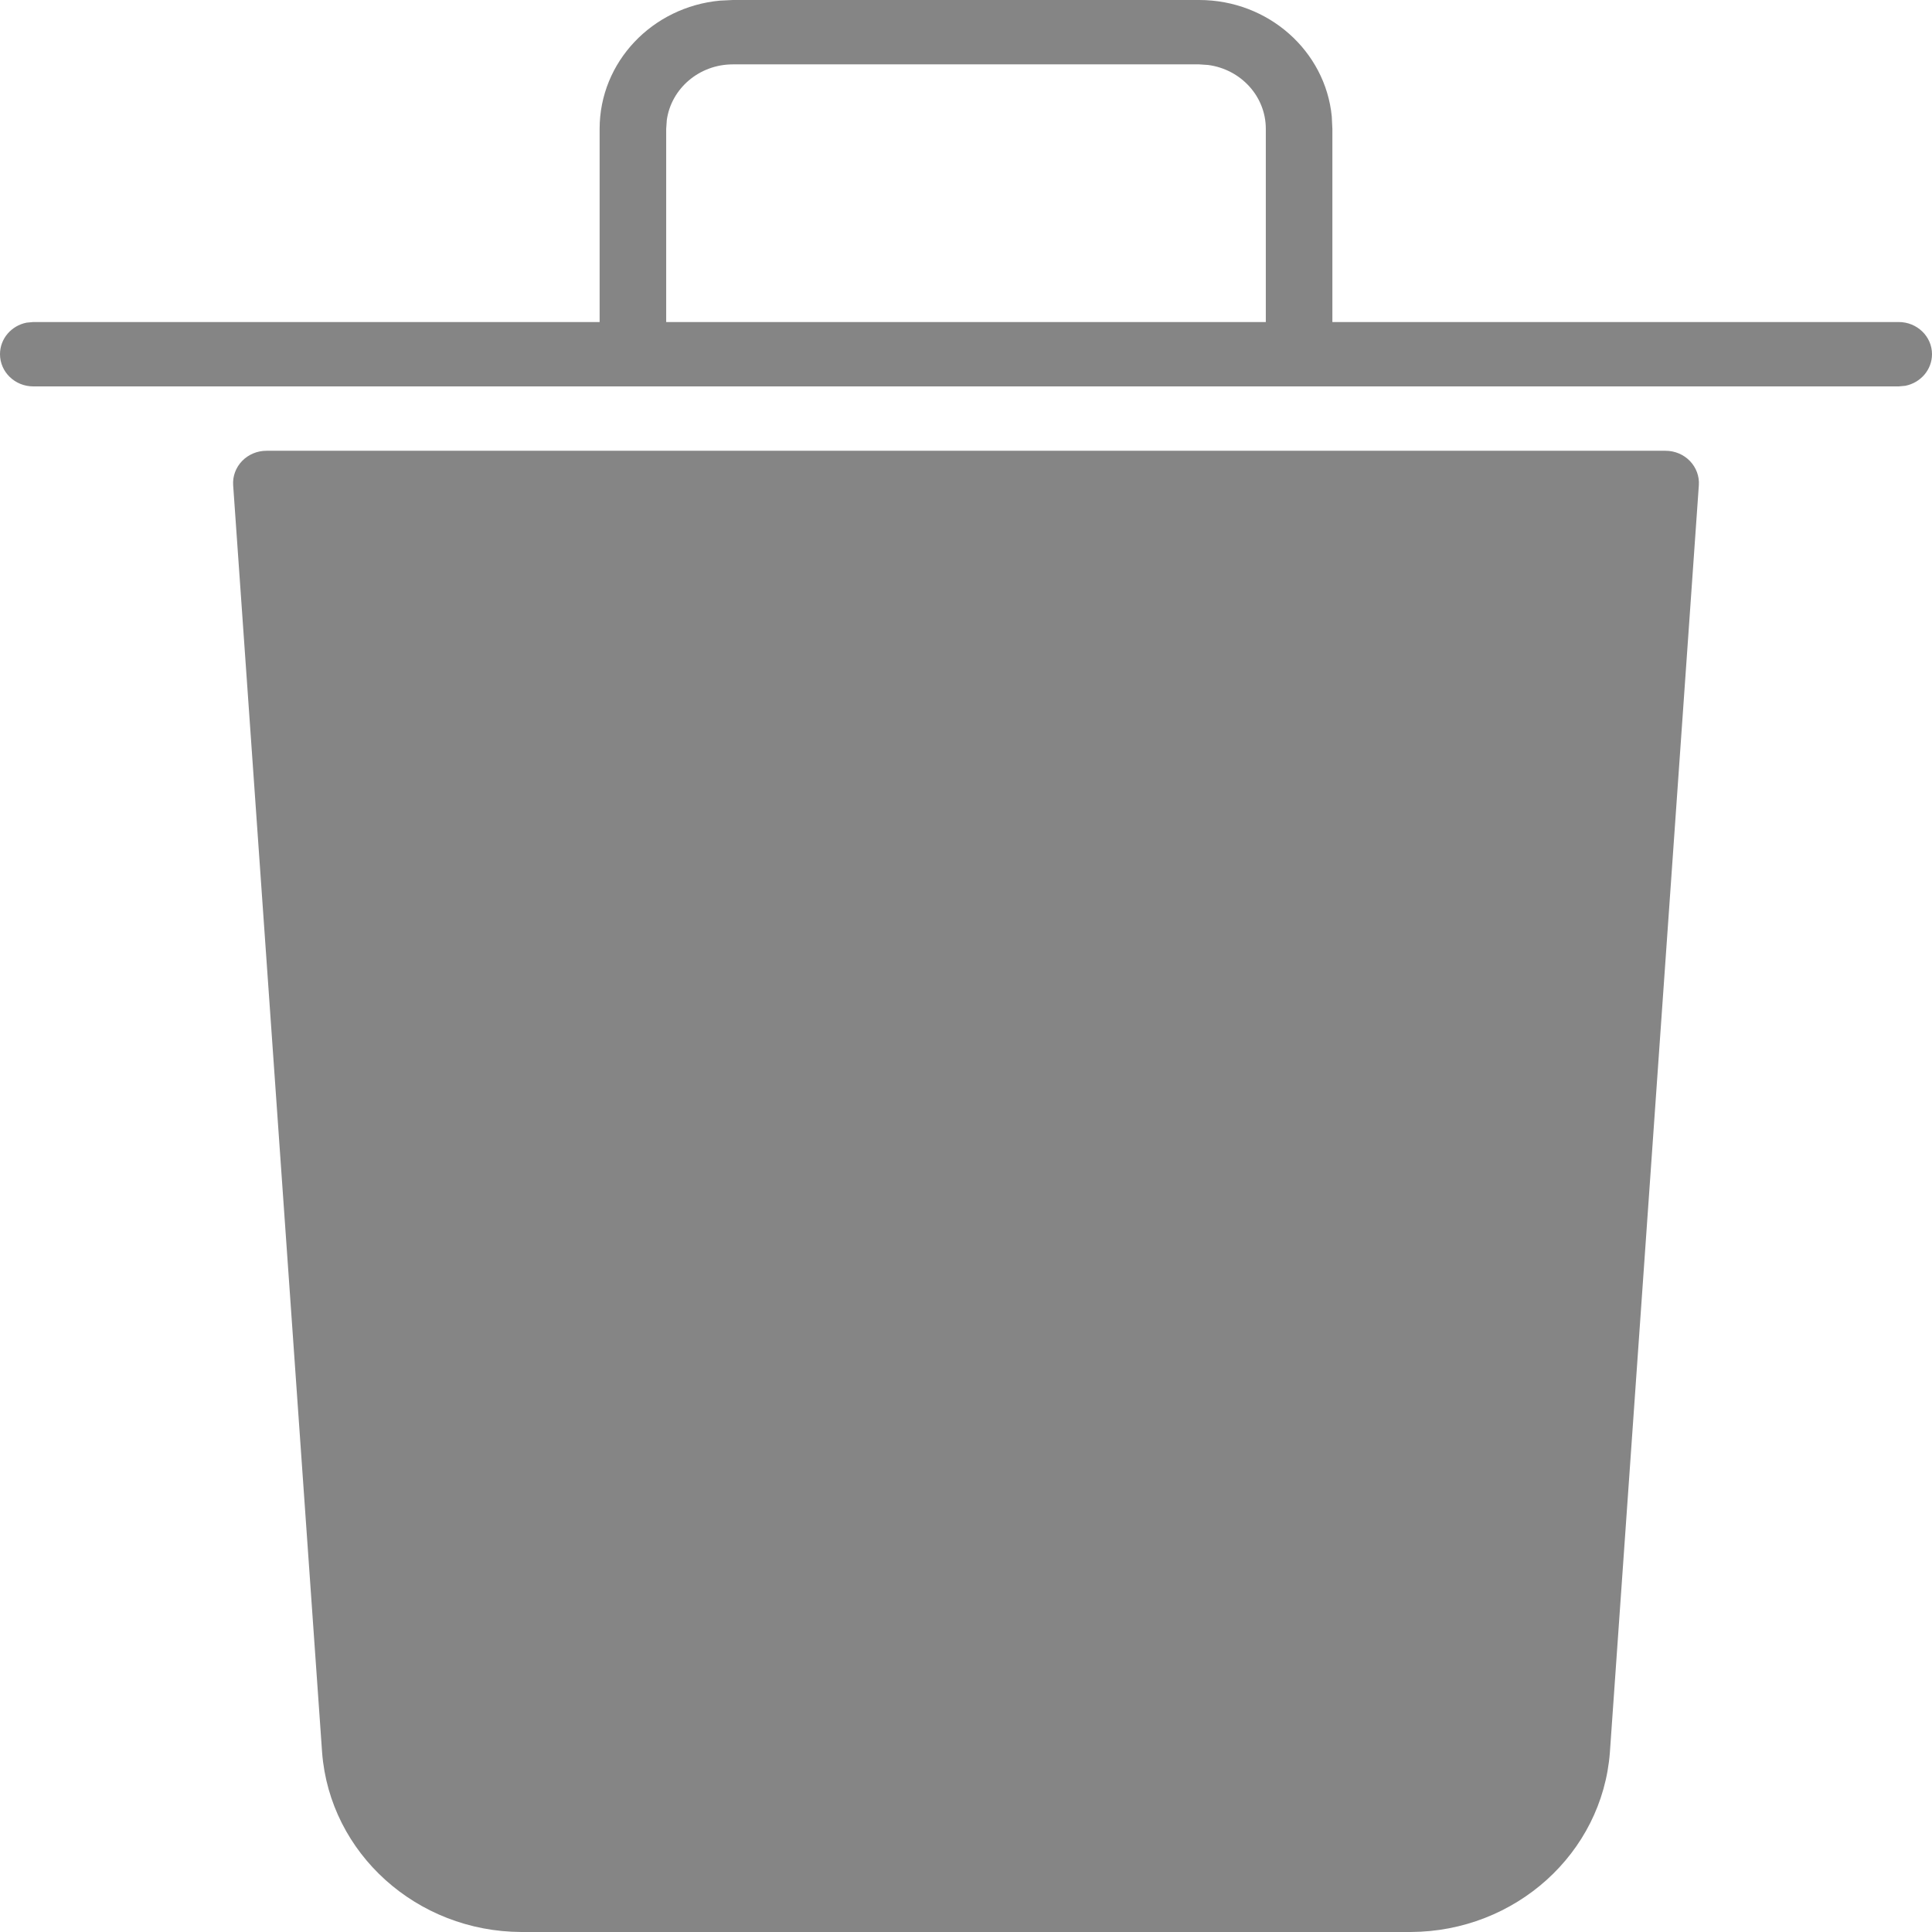 <svg xmlns="http://www.w3.org/2000/svg" width="22" height="22" viewBox="0 0 22 22">
  <path fill="#858585" d="M13.655 0C14.444 0 15.092.582 15.165 1.325L15.172 1.467 15.172 3.667 21.621 3.667C21.83 3.667 22 3.831 22 4.033 22 4.211 21.87 4.358 21.697 4.393L21.621 4.4.379 4.4C.17 4.4 0 4.236 0 4.033 0 3.856.13 3.708.303 3.674L.379 3.667 6.828 3.667 6.828 1.467C6.828.704 7.429.078 8.199.007L8.345 0 13.655 0zM13.655.733L8.345.733C7.961.733 7.643 1.009 7.593 1.367L7.586 1.467 7.586 3.667 14.414 3.667 14.414 1.467C14.414 1.095 14.128.789 13.758.74L13.655.733zM18.966 5.133L3.034 5.133C2.929 5.133 2.829 5.175 2.757 5.249 2.685 5.324 2.648 5.423 2.655 5.525L3.668 19.957C3.757 21.106 4.746 21.996 5.938 22L16.062 22C17.255 21.996 18.244 21.105 18.332 19.955L19.345 5.525C19.352 5.423 19.315 5.324 19.243 5.249 19.171 5.175 19.071 5.133 18.966 5.133z"/>
</svg>
